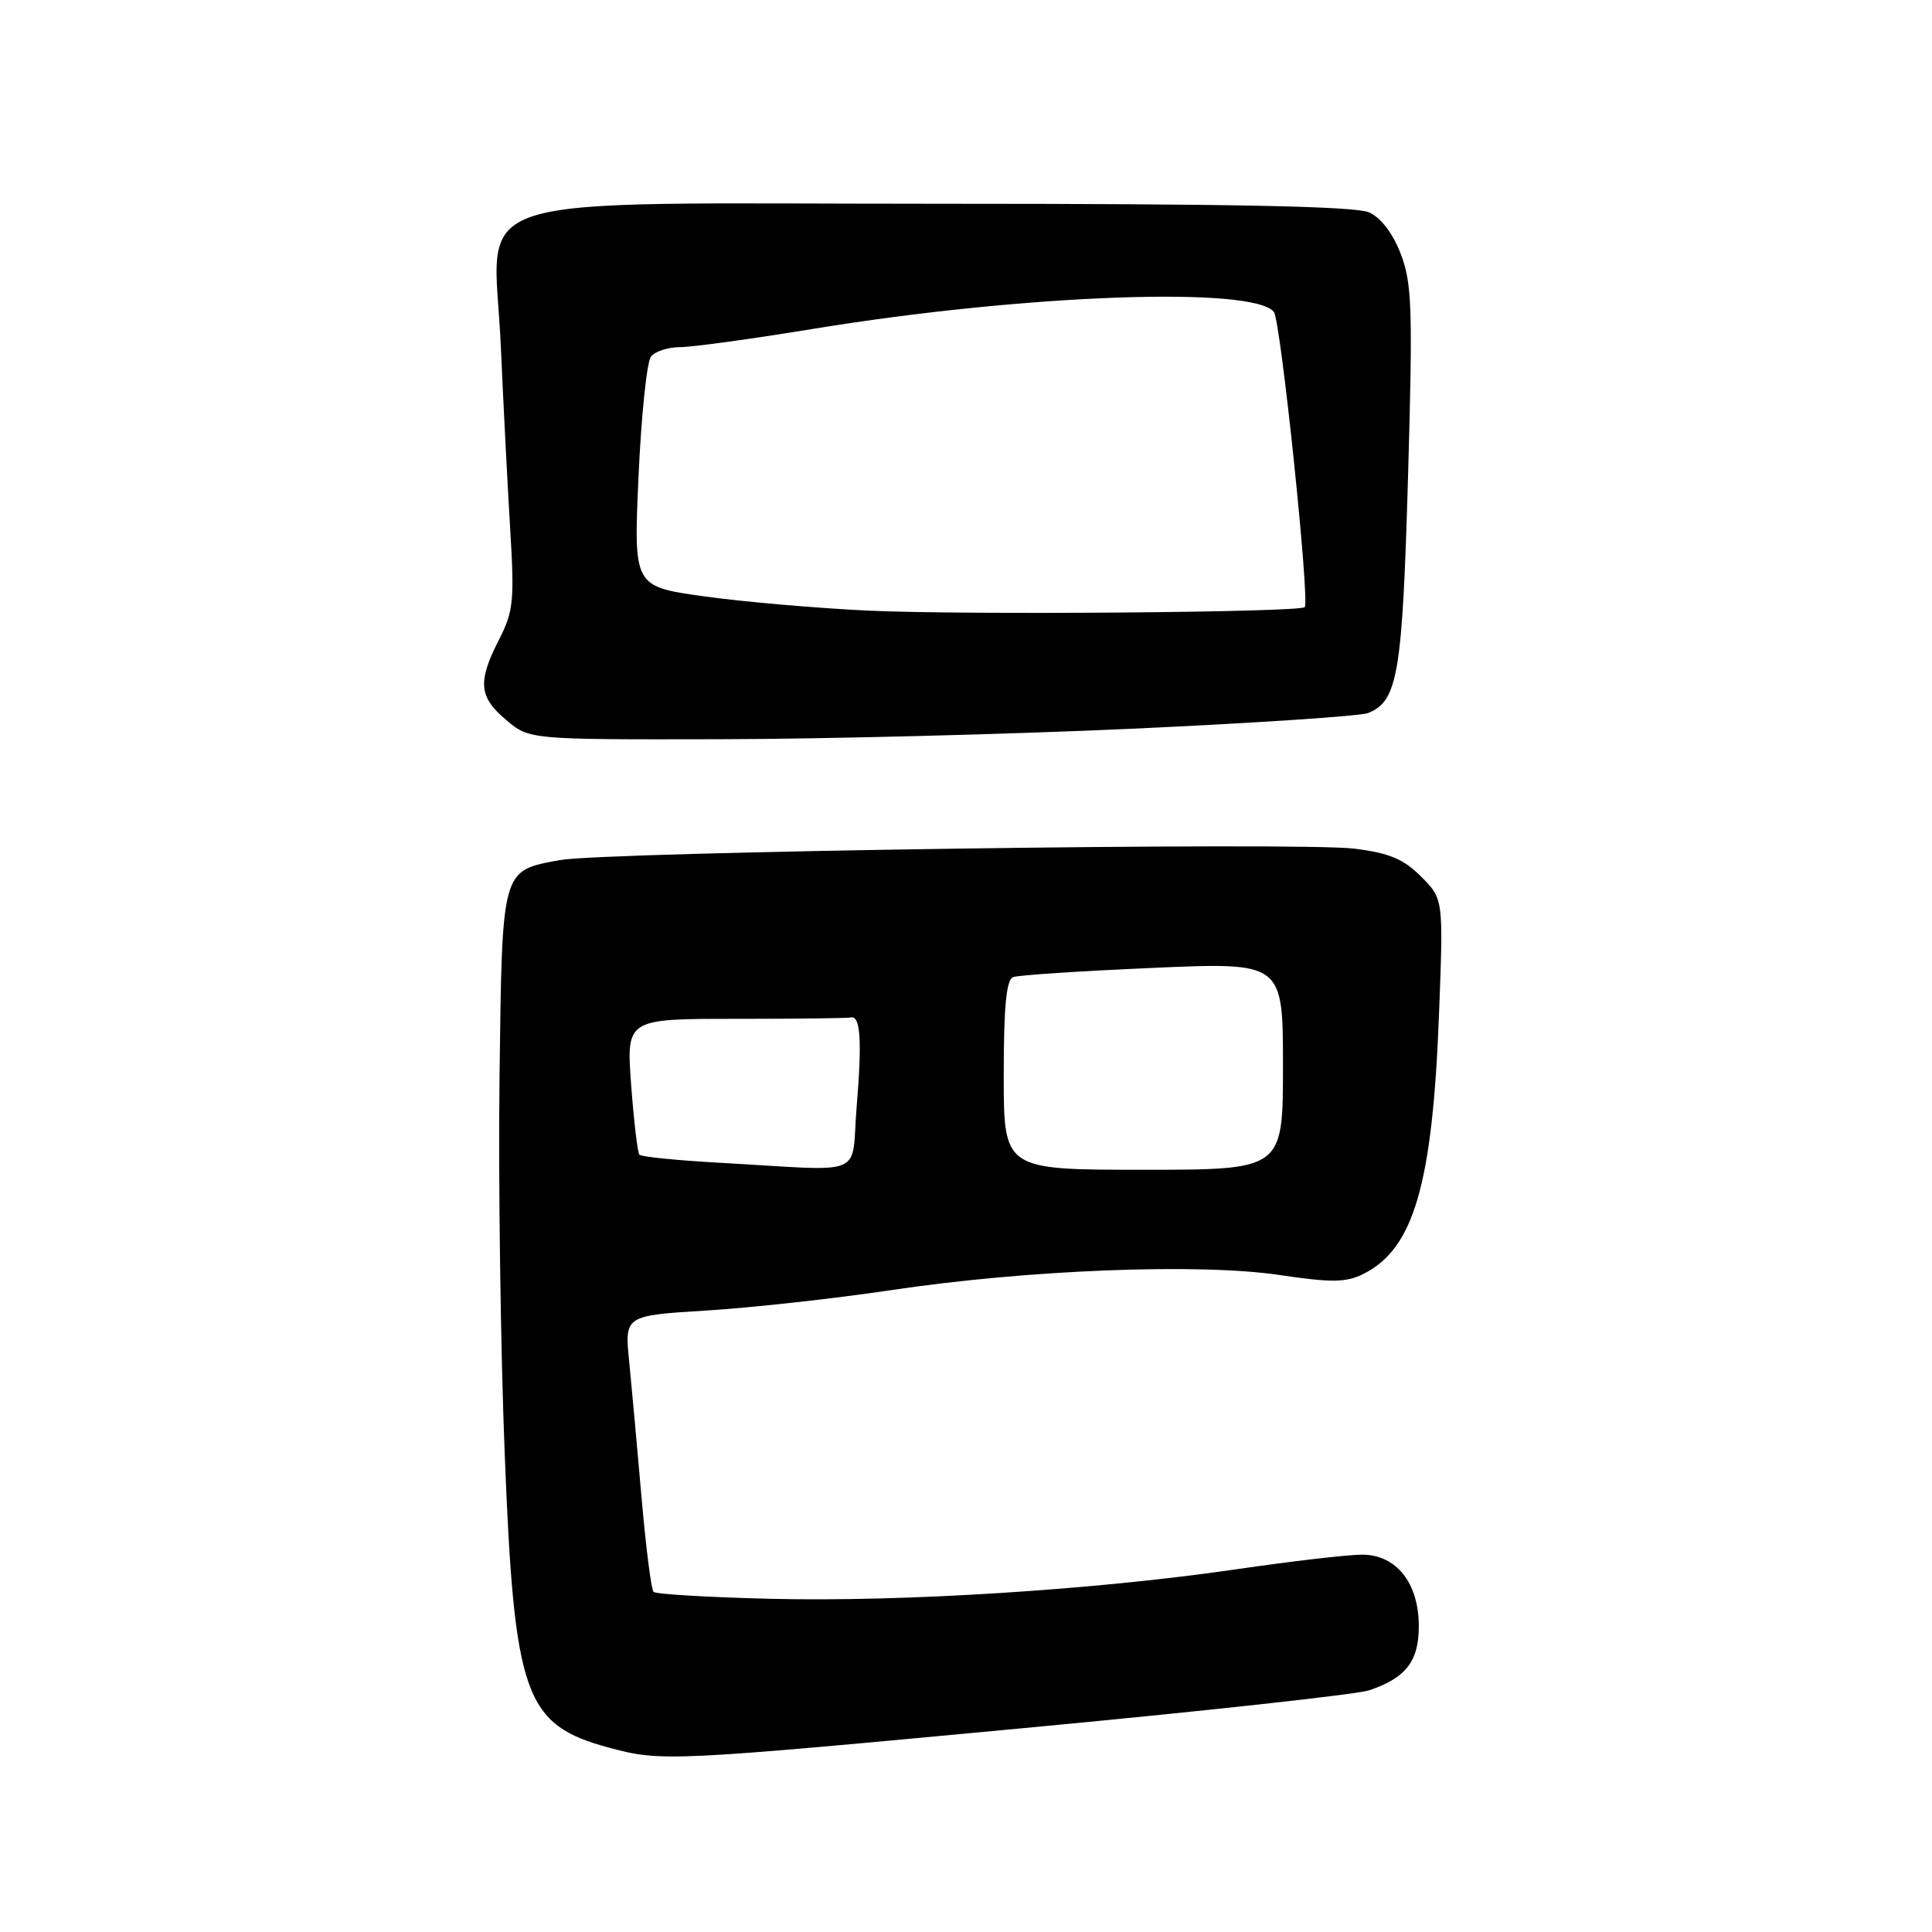 <?xml version="1.0" encoding="UTF-8" standalone="no"?>
<!DOCTYPE svg PUBLIC "-//W3C//DTD SVG 1.1//EN" "http://www.w3.org/Graphics/SVG/1.1/DTD/svg11.dtd" >
<svg xmlns="http://www.w3.org/2000/svg" xmlns:xlink="http://www.w3.org/1999/xlink" version="1.1" viewBox="0 0 256 256">
 <g >
 <path fill="currentColor"
d=" M 135.69 228.98 C 159.24 226.77 179.82 224.52 181.44 223.97 C 186.30 222.32 188.00 220.12 188.00 215.48 C 188.00 209.75 185.02 206.00 180.48 206.00 C 178.63 206.00 171.12 206.87 163.80 207.94 C 145.11 210.67 119.69 212.28 102.12 211.85 C 93.89 211.65 86.91 211.24 86.60 210.93 C 86.29 210.63 85.58 205.00 85.01 198.44 C 84.44 191.87 83.70 183.76 83.37 180.41 C 82.76 174.32 82.76 174.32 93.63 173.65 C 99.61 173.28 110.58 172.07 118.00 170.96 C 136.18 168.24 158.84 167.36 169.51 168.94 C 176.36 169.96 178.33 169.95 180.58 168.84 C 187.32 165.54 189.82 157.01 190.68 134.31 C 191.26 119.11 191.26 119.11 188.30 116.15 C 185.98 113.82 184.08 113.03 179.46 112.45 C 172.15 111.54 80.11 112.87 74.15 113.97 C 66.41 115.41 66.54 114.93 66.19 142.78 C 66.02 156.38 66.33 178.85 66.88 192.72 C 68.15 224.80 69.49 228.56 80.75 231.59 C 87.64 233.44 88.76 233.39 135.69 228.98 Z  M 150.00 96.56 C 166.22 95.82 180.30 94.88 181.29 94.48 C 185.22 92.89 185.82 89.31 186.57 63.22 C 187.21 40.97 187.10 37.55 185.62 33.68 C 184.58 30.95 183.00 28.86 181.43 28.15 C 179.63 27.33 163.44 27.00 124.91 27.00 C 59.32 27.00 65.43 25.03 66.36 45.83 C 66.69 53.35 67.25 64.25 67.60 70.05 C 68.18 79.57 68.04 81.01 66.12 84.76 C 63.26 90.36 63.44 92.35 67.08 95.41 C 70.15 98.00 70.15 98.00 95.33 97.95 C 109.17 97.93 133.78 97.30 150.00 96.56 Z  M 95.33 154.07 C 89.73 153.76 84.96 153.28 84.72 153.00 C 84.48 152.72 83.99 148.56 83.63 143.75 C 82.99 135.00 82.99 135.00 97.49 135.00 C 105.47 135.00 112.34 134.92 112.75 134.82 C 114.02 134.52 114.24 137.96 113.51 146.66 C 112.72 156.19 115.20 155.18 95.33 154.07 Z  M 133.00 142.47 C 133.00 133.36 133.34 129.81 134.25 129.47 C 134.94 129.21 143.26 128.66 152.75 128.25 C 170.00 127.50 170.00 127.50 170.00 141.25 C 170.00 155.00 170.00 155.00 151.50 155.00 C 133.00 155.00 133.00 155.00 133.00 142.47 Z  M 115.00 80.91 C 108.12 80.58 98.33 79.73 93.22 79.01 C 83.95 77.71 83.95 77.71 84.61 63.10 C 84.97 55.07 85.71 47.94 86.26 47.25 C 86.80 46.56 88.53 46.00 90.10 46.00 C 91.68 46.00 99.61 44.91 107.73 43.58 C 135.66 39.00 166.12 37.88 168.80 41.34 C 169.70 42.50 173.59 79.75 172.88 80.45 C 172.17 81.15 127.58 81.50 115.00 80.91 Z "/>
</g>
</svg>
